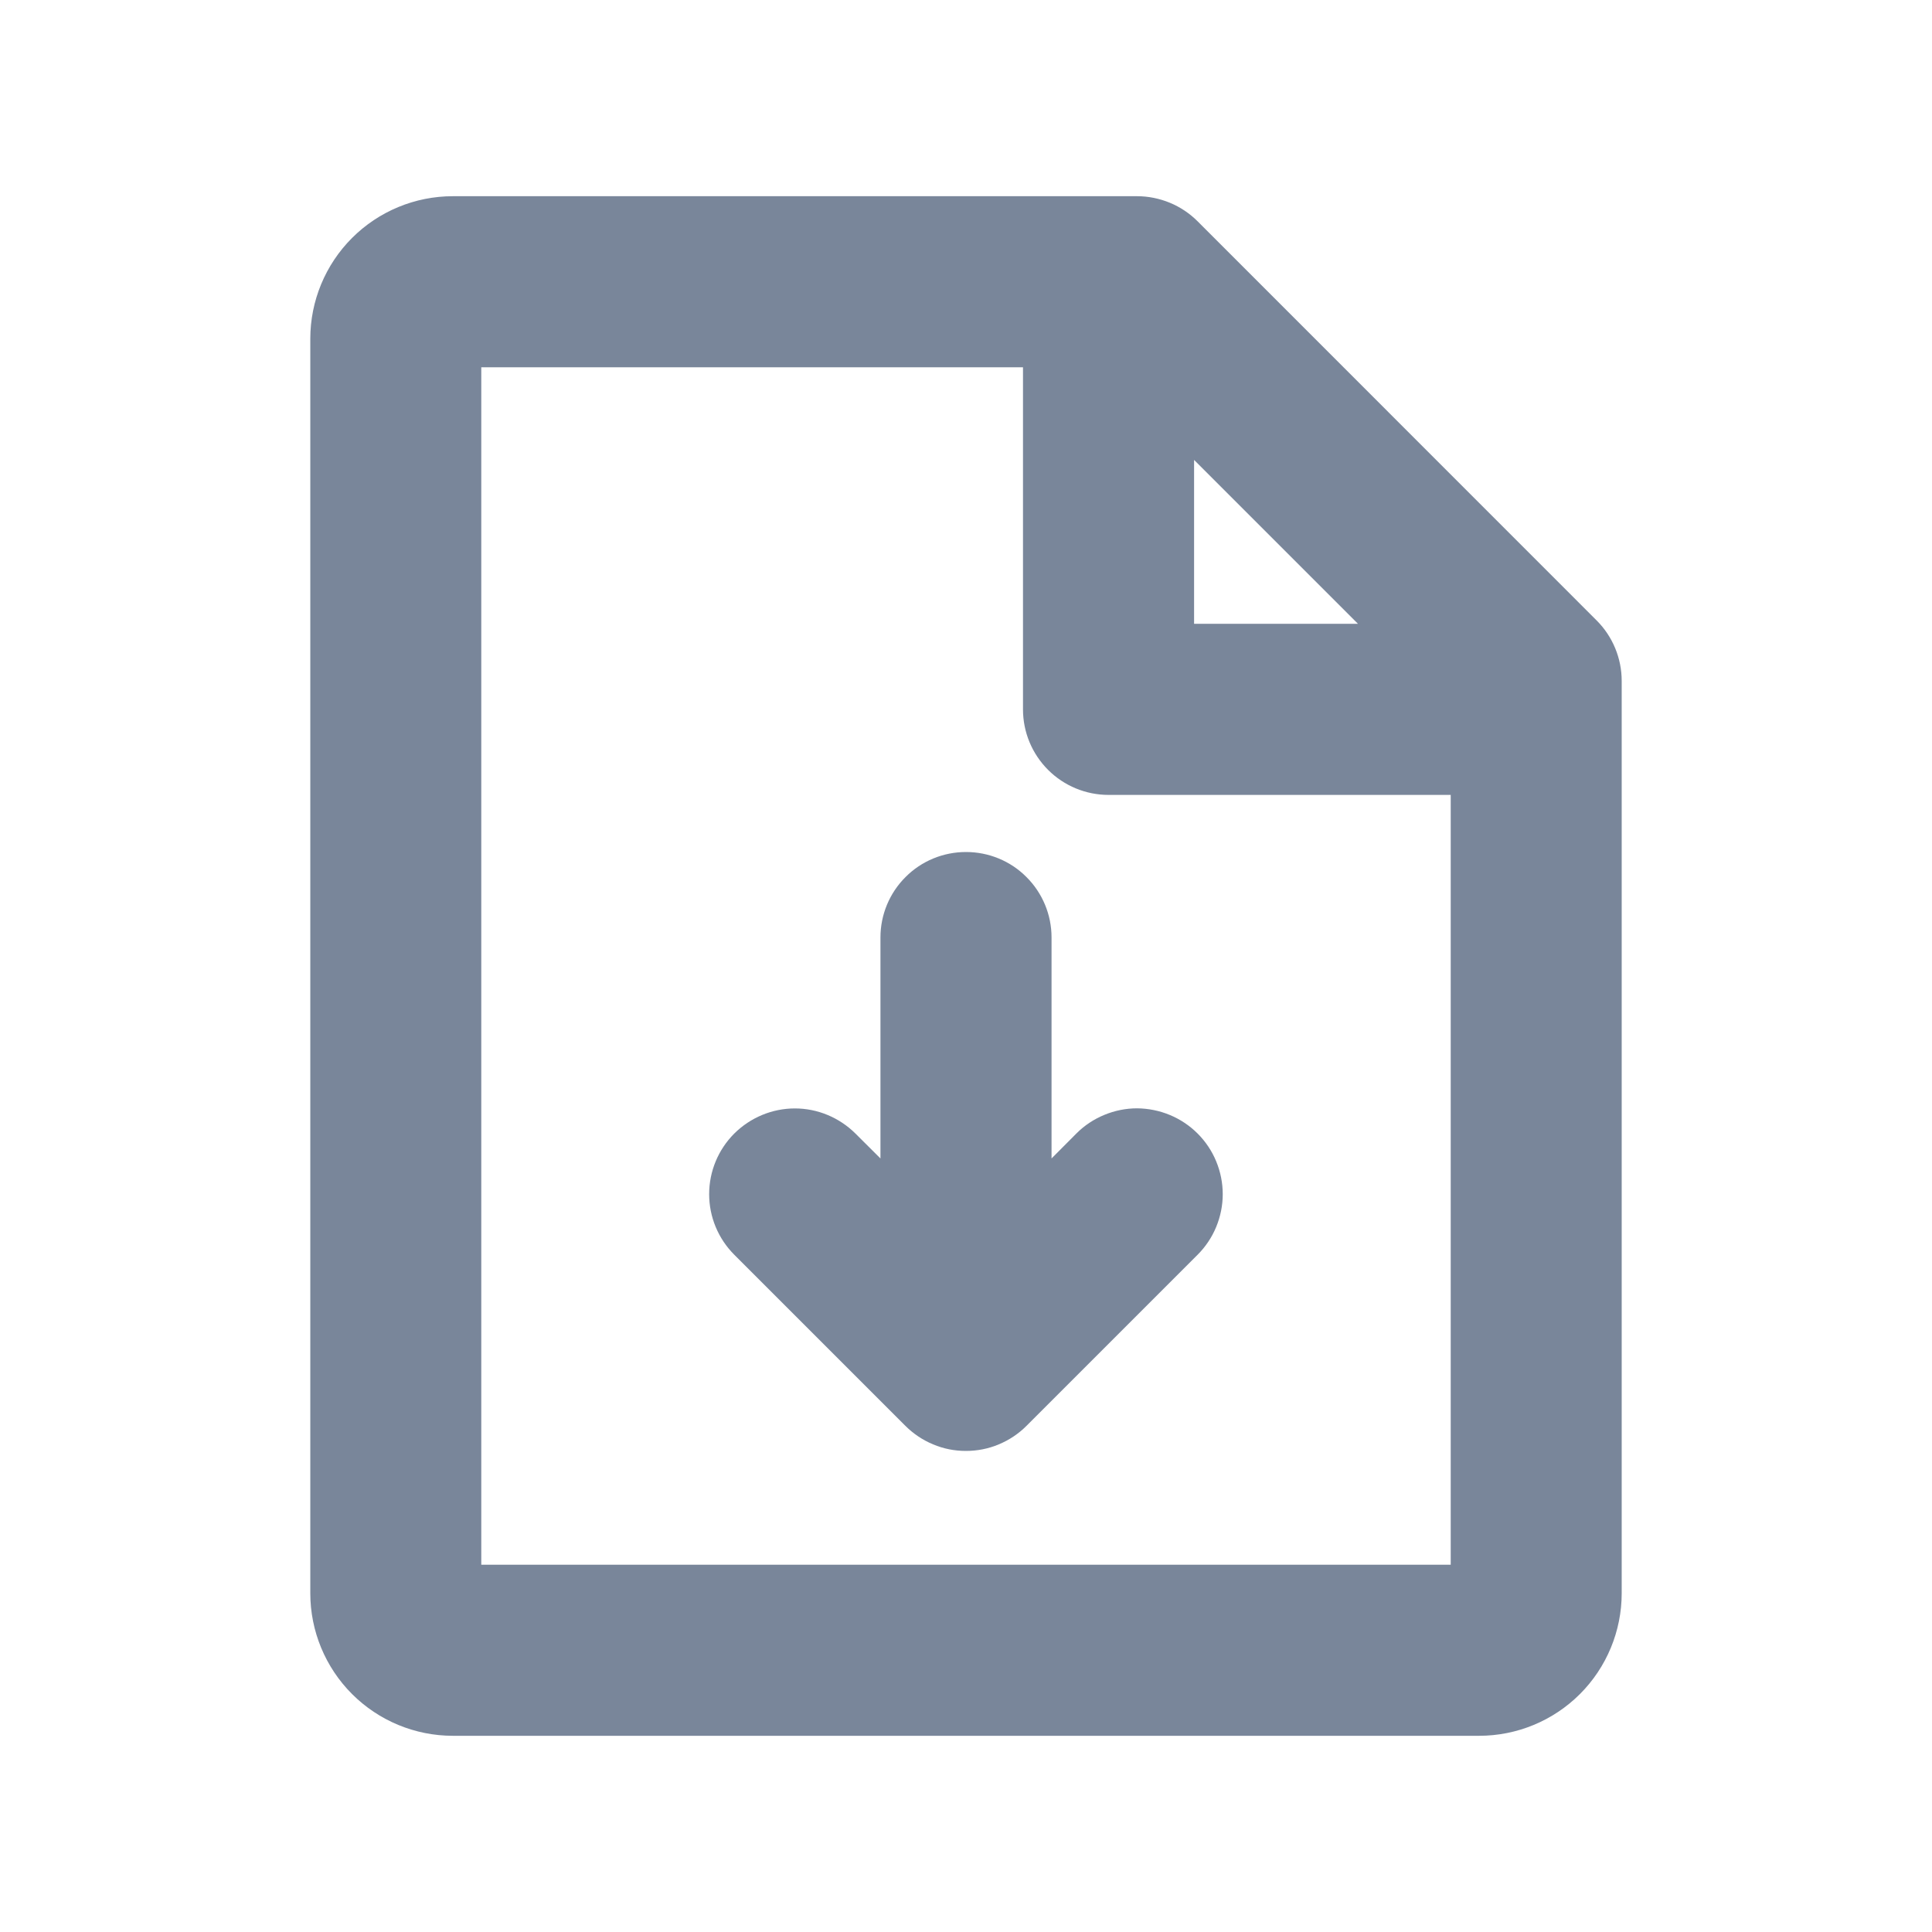 <svg width="18" height="18" viewBox="0 0 18 18" fill="none" xmlns="http://www.w3.org/2000/svg">
  <path d="M14.876 5.781L11.158 2.062C11.084 1.988 10.996 1.929 10.899 1.889C10.802 1.849 10.698 1.828 10.594 1.828H4.219C3.867 1.828 3.529 1.968 3.28 2.217C3.031 2.466 2.891 2.804 2.891 3.156V14.844C2.891 15.196 3.031 15.534 3.28 15.783C3.529 16.032 3.867 16.172 4.219 16.172H13.781C14.133 16.172 14.471 16.032 14.72 15.783C14.969 15.534 15.109 15.196 15.109 14.844V6.344C15.109 6.133 15.025 5.93 14.876 5.781ZM11.125 4.285L12.652 5.812H11.125V4.285ZM4.484 14.578V3.422H9.531V6.609C9.531 6.821 9.615 7.023 9.765 7.173C9.914 7.322 10.117 7.406 10.328 7.406H13.516V14.578H4.484ZM11.158 10.561C11.232 10.635 11.291 10.723 11.331 10.82C11.371 10.917 11.392 11.021 11.392 11.126C11.392 11.23 11.371 11.334 11.331 11.431C11.291 11.528 11.232 11.616 11.158 11.69L9.564 13.284C9.49 13.358 9.402 13.417 9.305 13.457C9.208 13.498 9.104 13.518 8.999 13.518C8.894 13.518 8.791 13.498 8.694 13.457C8.597 13.417 8.509 13.358 8.435 13.284L6.841 11.69C6.691 11.54 6.607 11.337 6.607 11.126C6.607 10.914 6.691 10.711 6.841 10.561C6.991 10.412 7.194 10.327 7.406 10.327C7.617 10.327 7.82 10.412 7.97 10.561L8.203 10.793V8.734C8.203 8.523 8.287 8.32 8.437 8.171C8.586 8.021 8.789 7.938 9 7.938C9.211 7.938 9.414 8.021 9.563 8.171C9.713 8.32 9.797 8.523 9.797 8.734V10.793L10.03 10.559C10.104 10.485 10.192 10.427 10.289 10.387C10.386 10.347 10.489 10.326 10.594 10.326C10.699 10.327 10.803 10.348 10.899 10.388C10.996 10.428 11.084 10.487 11.158 10.561Z" fill="#79869A" />
</svg>